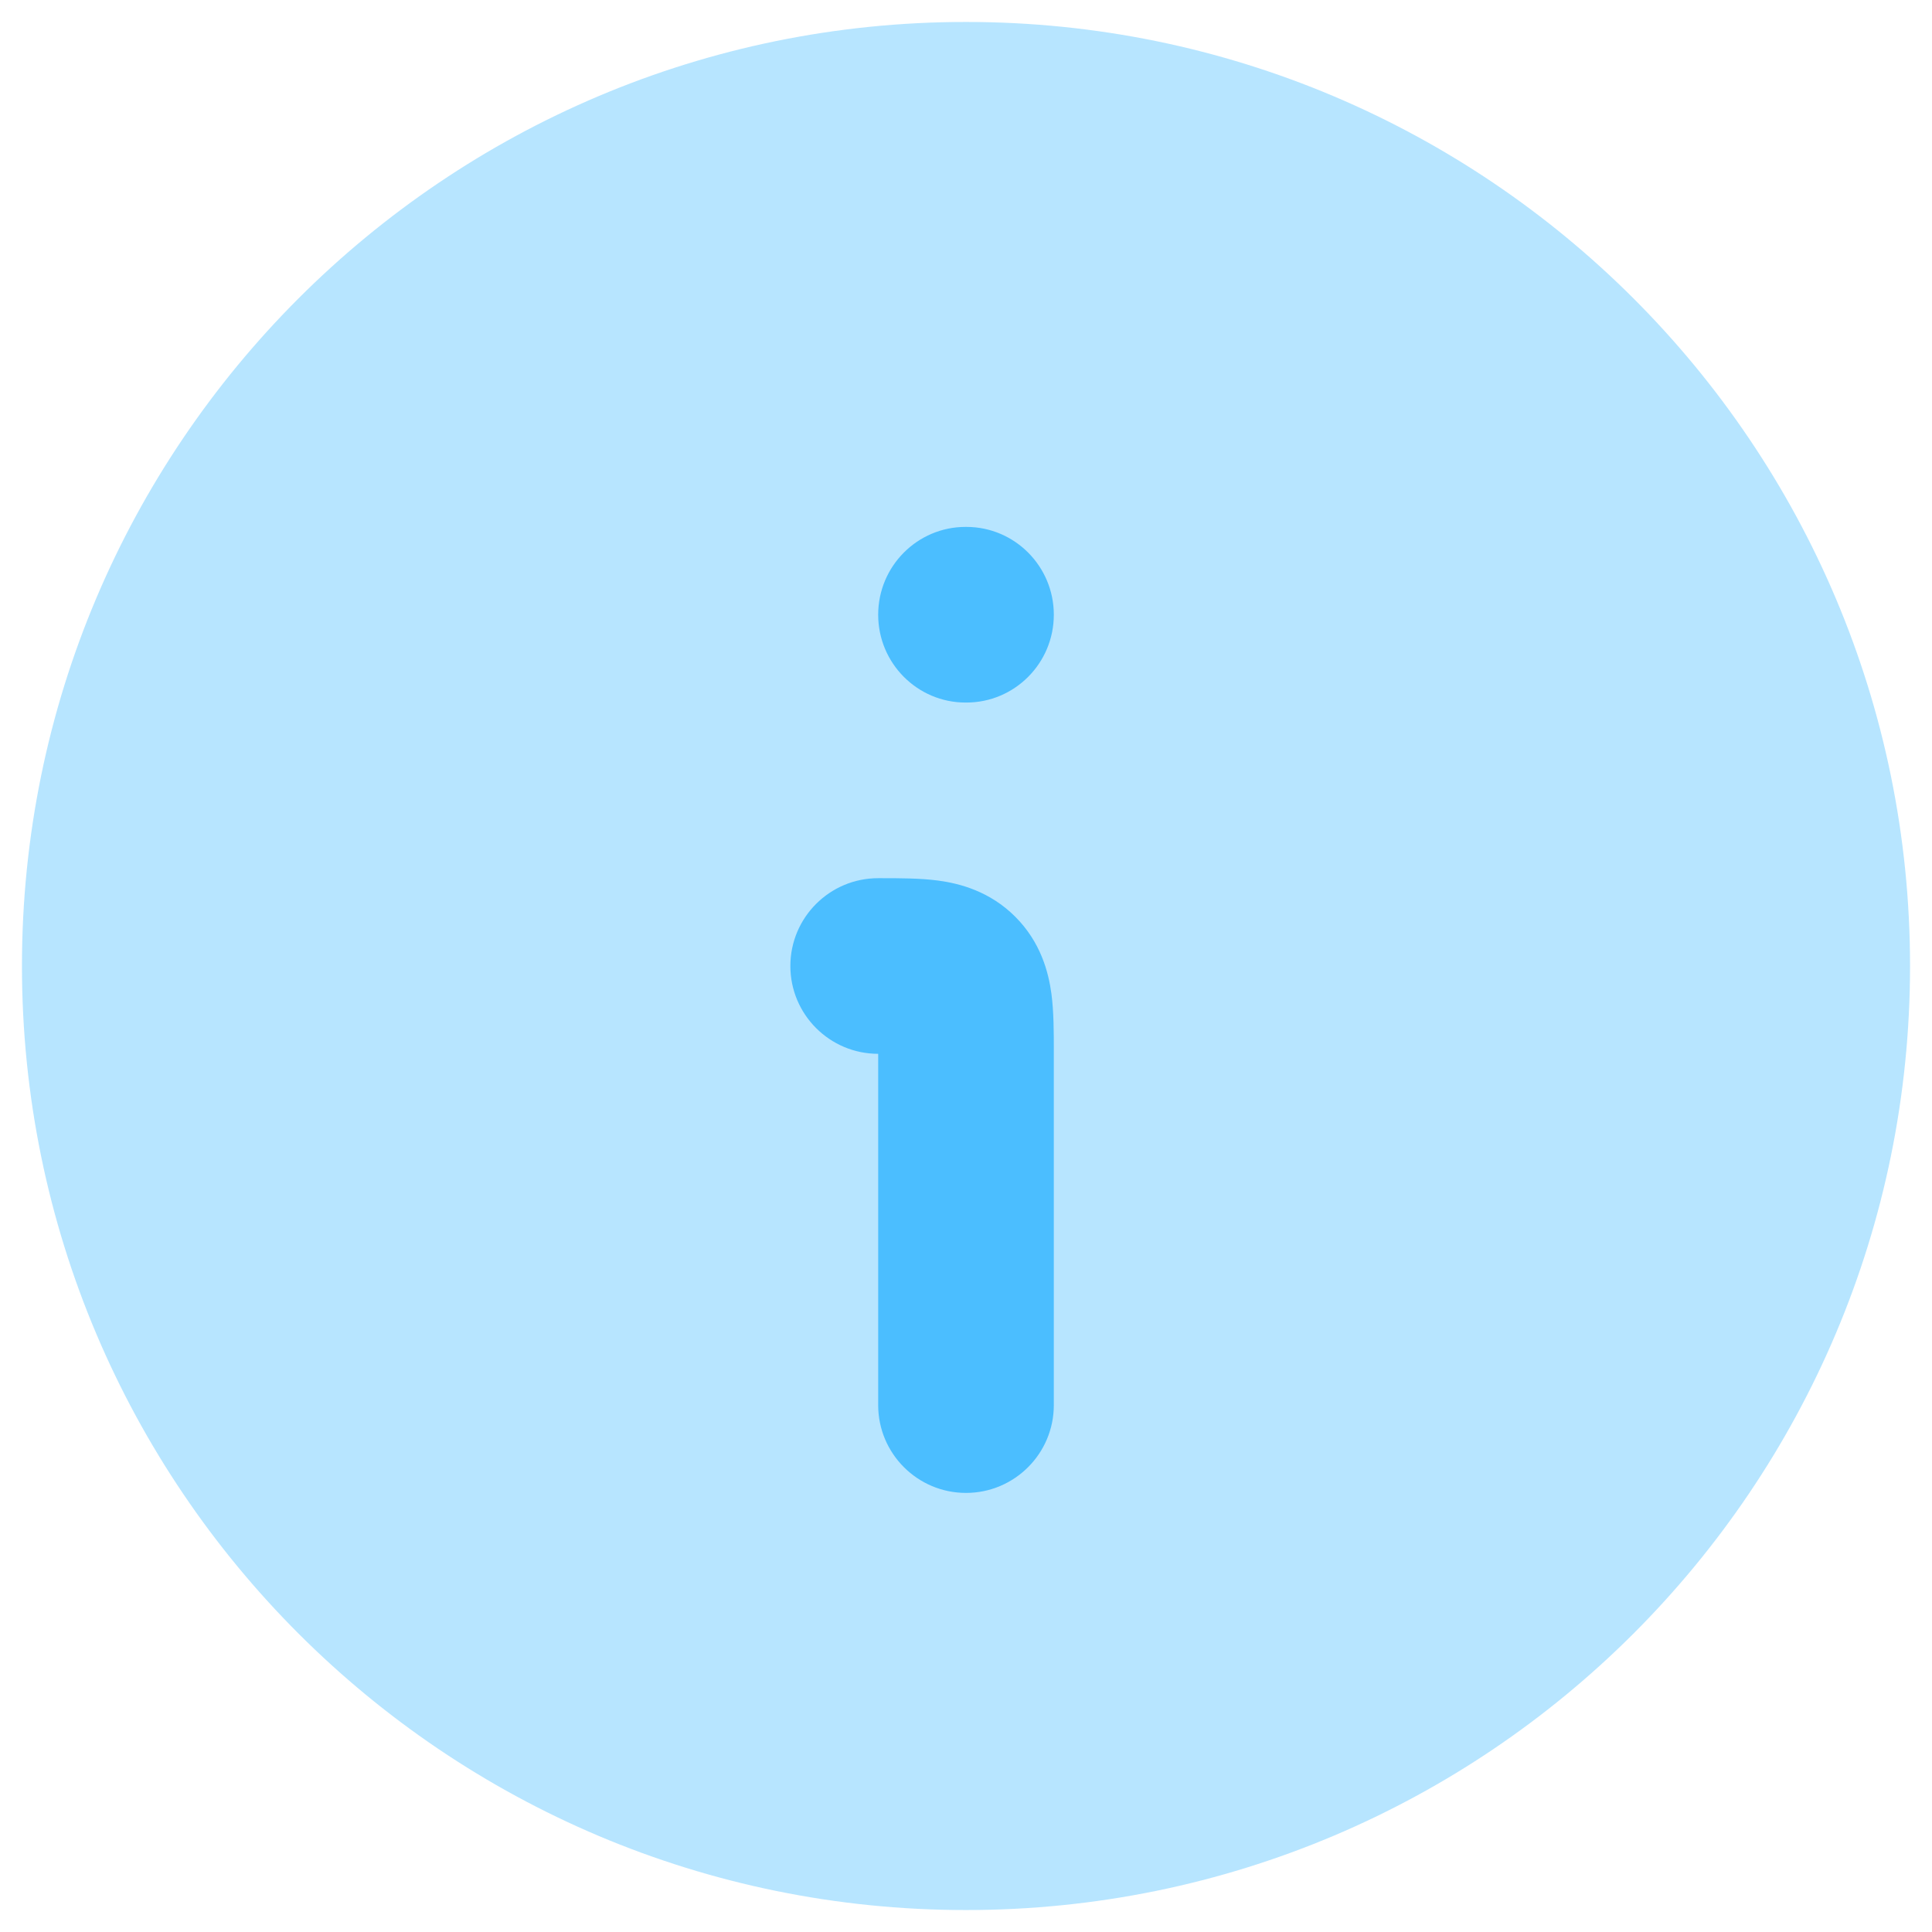 <svg width="22" height="22" viewBox="0 0 22 22" fill="none" xmlns="http://www.w3.org/2000/svg">
<path opacity="0.4" d="M0.25 11C0.25 16.937 5.063 21.75 11 21.75C16.937 21.75 21.75 16.937 21.75 11C21.75 5.063 16.937 0.25 11 0.25C5.063 0.25 0.25 5.063 0.25 11Z" fill="#4BBEFF"/>
<path fill-rule="evenodd" clip-rule="evenodd" d="M10.682 10.027C10.929 10.06 11.271 10.149 11.561 10.439C11.851 10.729 11.94 11.071 11.973 11.318C12 11.523 12 11.761 12 11.961C12 11.974 12 11.987 12 12V16C12 16.552 11.552 17 11 17C10.448 17 10 16.552 10 16V12C9.448 12 9 11.552 9 11C9 10.448 9.448 10 10 10C10.013 10 10.026 10 10.039 10C10.239 10 10.477 10 10.682 10.027Z" fill="#4BBEFF"/>
<path fill-rule="evenodd" clip-rule="evenodd" d="M10 7C10 6.448 10.446 6 10.995 6H11.004C11.554 6 12 6.448 12 7C12 7.552 11.554 8 11.004 8H10.995C10.446 8 10 7.552 10 7Z" fill="#4BBEFF"/>
</svg>
